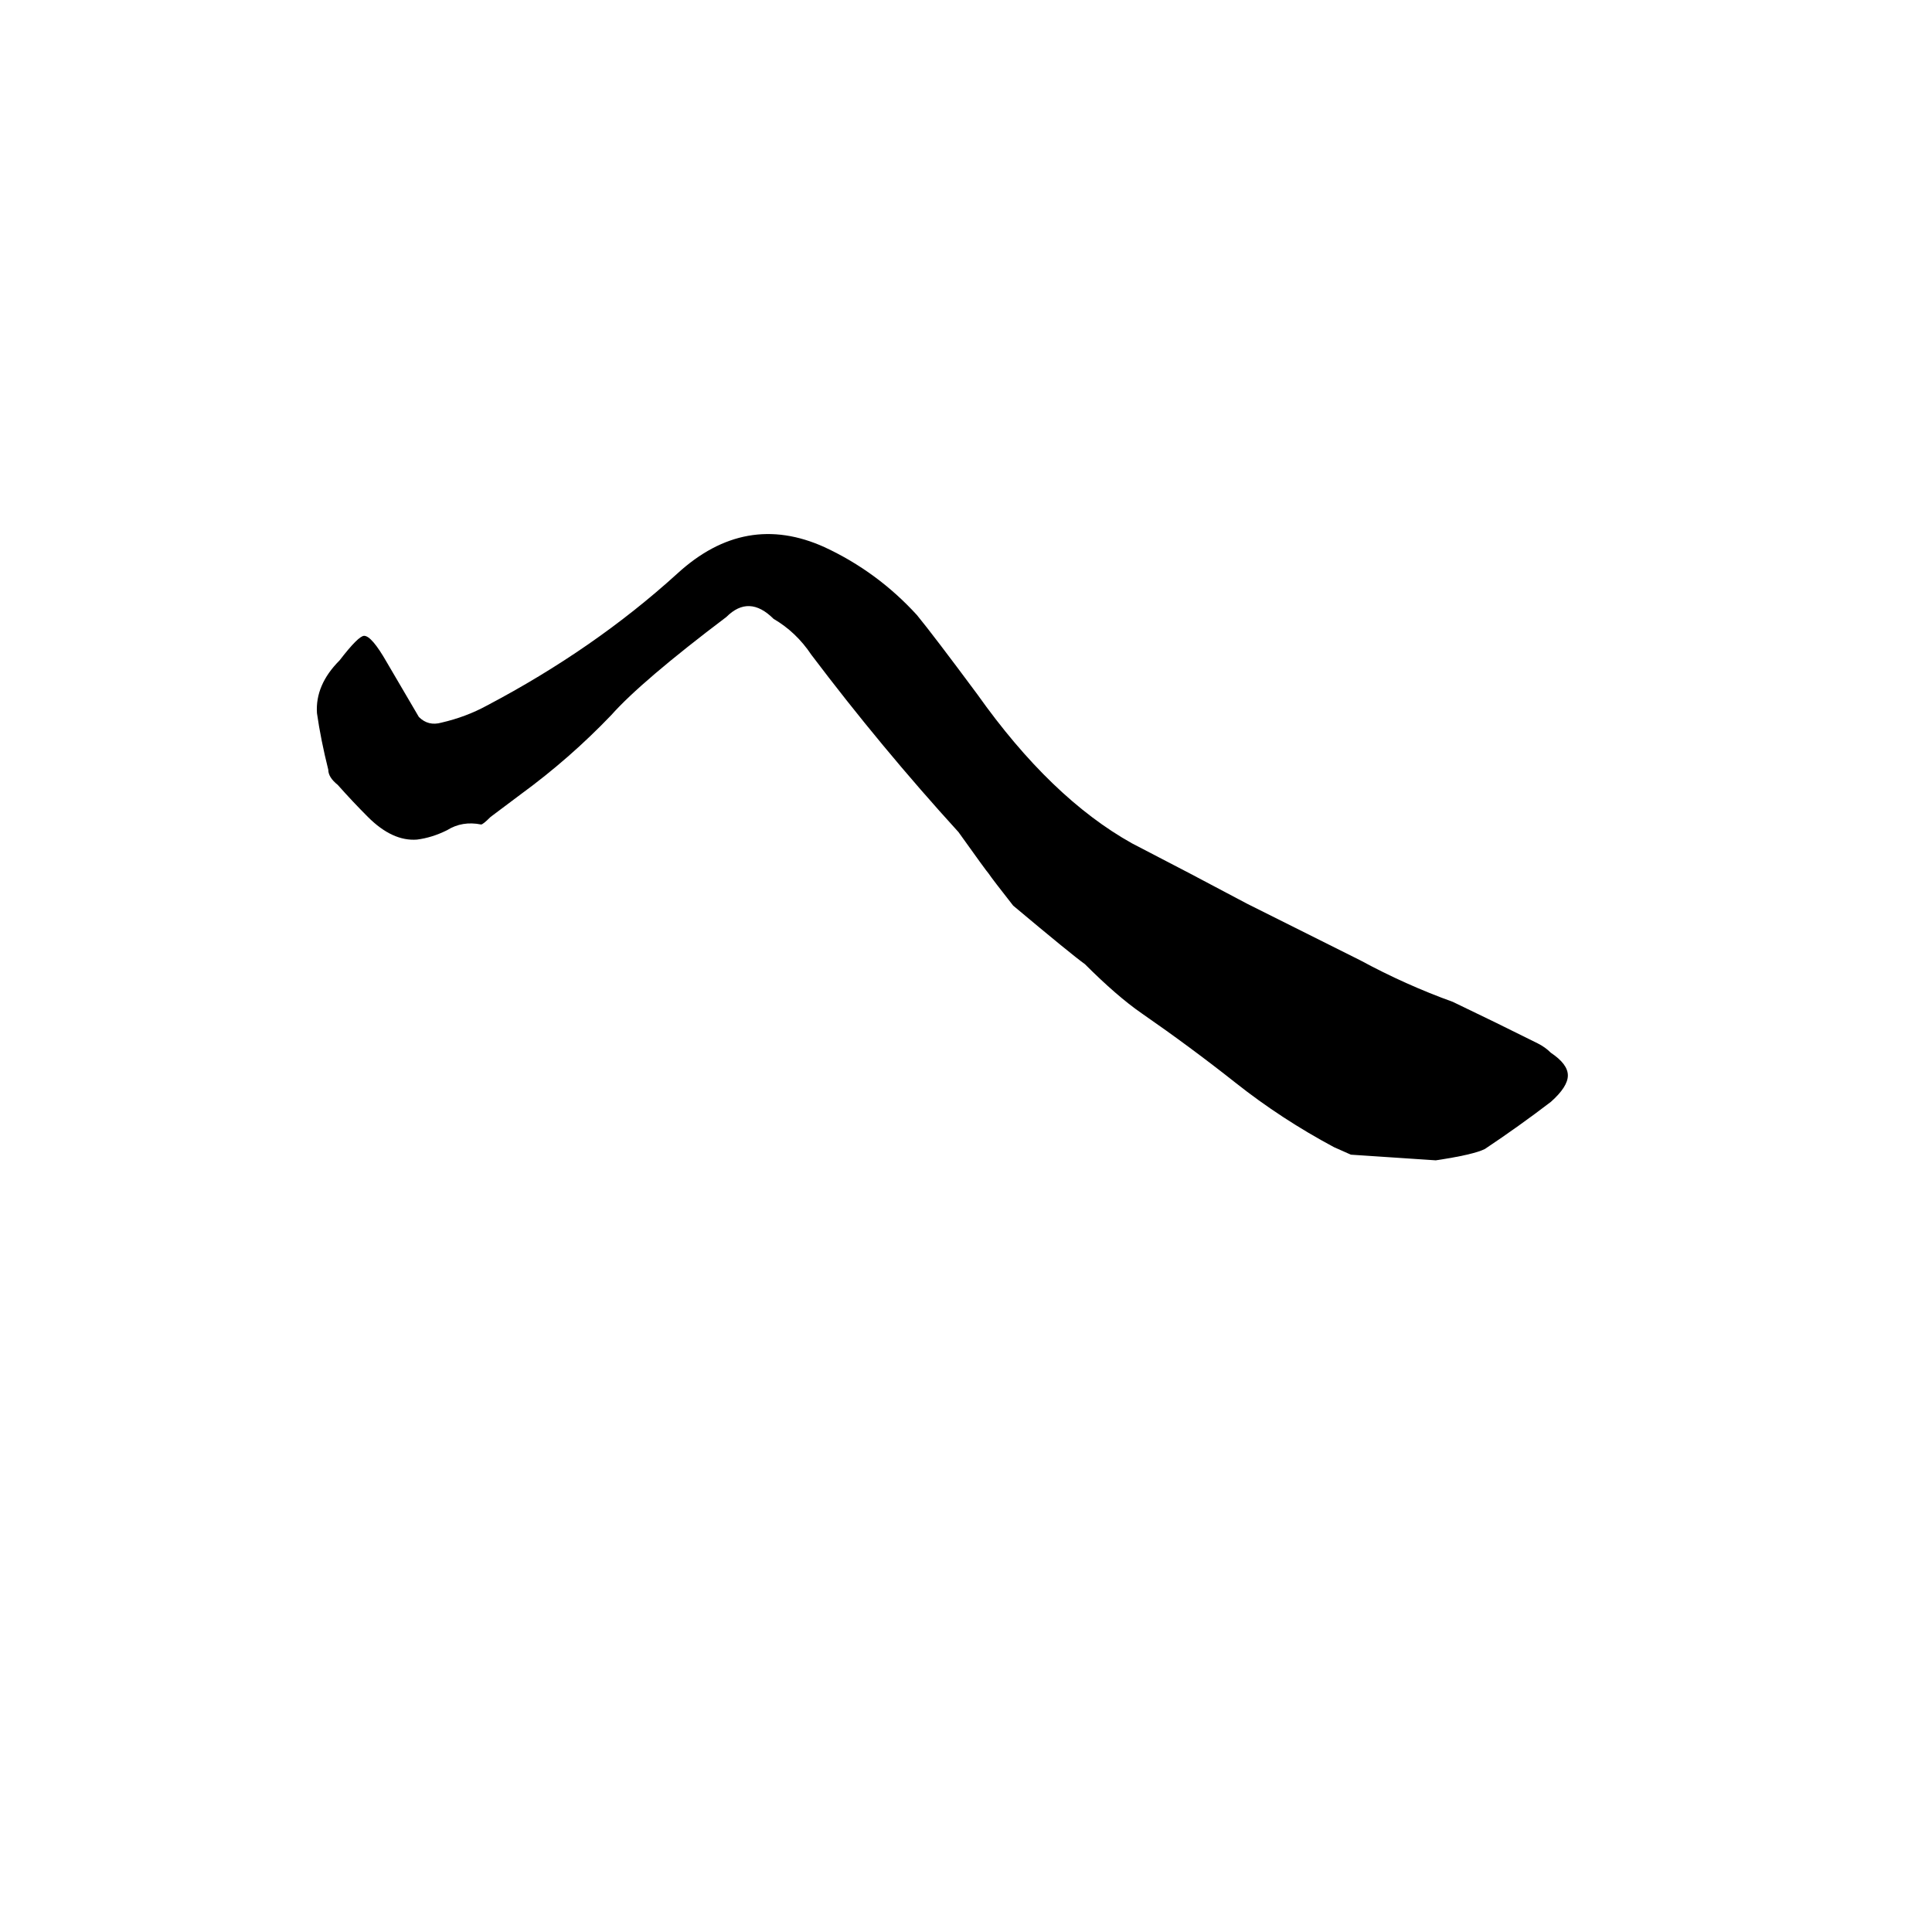 <svg xmlns="http://www.w3.org/2000/svg" viewBox="0 -800 1024 1024">
	<path fill="#000000" d="M761 -185L716 -188L707 -192Q679 -207 655 -226Q631 -245 605 -263Q592 -272 575 -289Q568 -294 537 -320Q526 -334 524 -337Q523 -338 508 -359Q467 -404 430 -453Q422 -465 410 -472Q397 -485 385 -473Q340 -439 324 -421Q302 -398 276 -379L260 -367Q256 -363 255 -363Q245 -365 237 -360Q229 -356 221 -355Q208 -354 195 -367Q187 -375 179 -384Q174 -388 174 -392Q170 -408 168 -422Q167 -437 180 -450Q190 -463 193 -463Q197 -463 205 -449L222 -420Q227 -415 234 -417Q247 -420 258 -426Q315 -456 359 -496Q395 -529 437 -510Q465 -497 486 -474Q495 -463 518 -432Q557 -377 600 -353Q631 -337 661 -321Q691 -306 721 -291Q745 -278 770 -269Q793 -258 815 -247Q819 -245 822 -242Q831 -236 831 -230Q831 -224 822 -216Q805 -203 787 -191Q781 -188 761 -185Z"/>
</svg>
